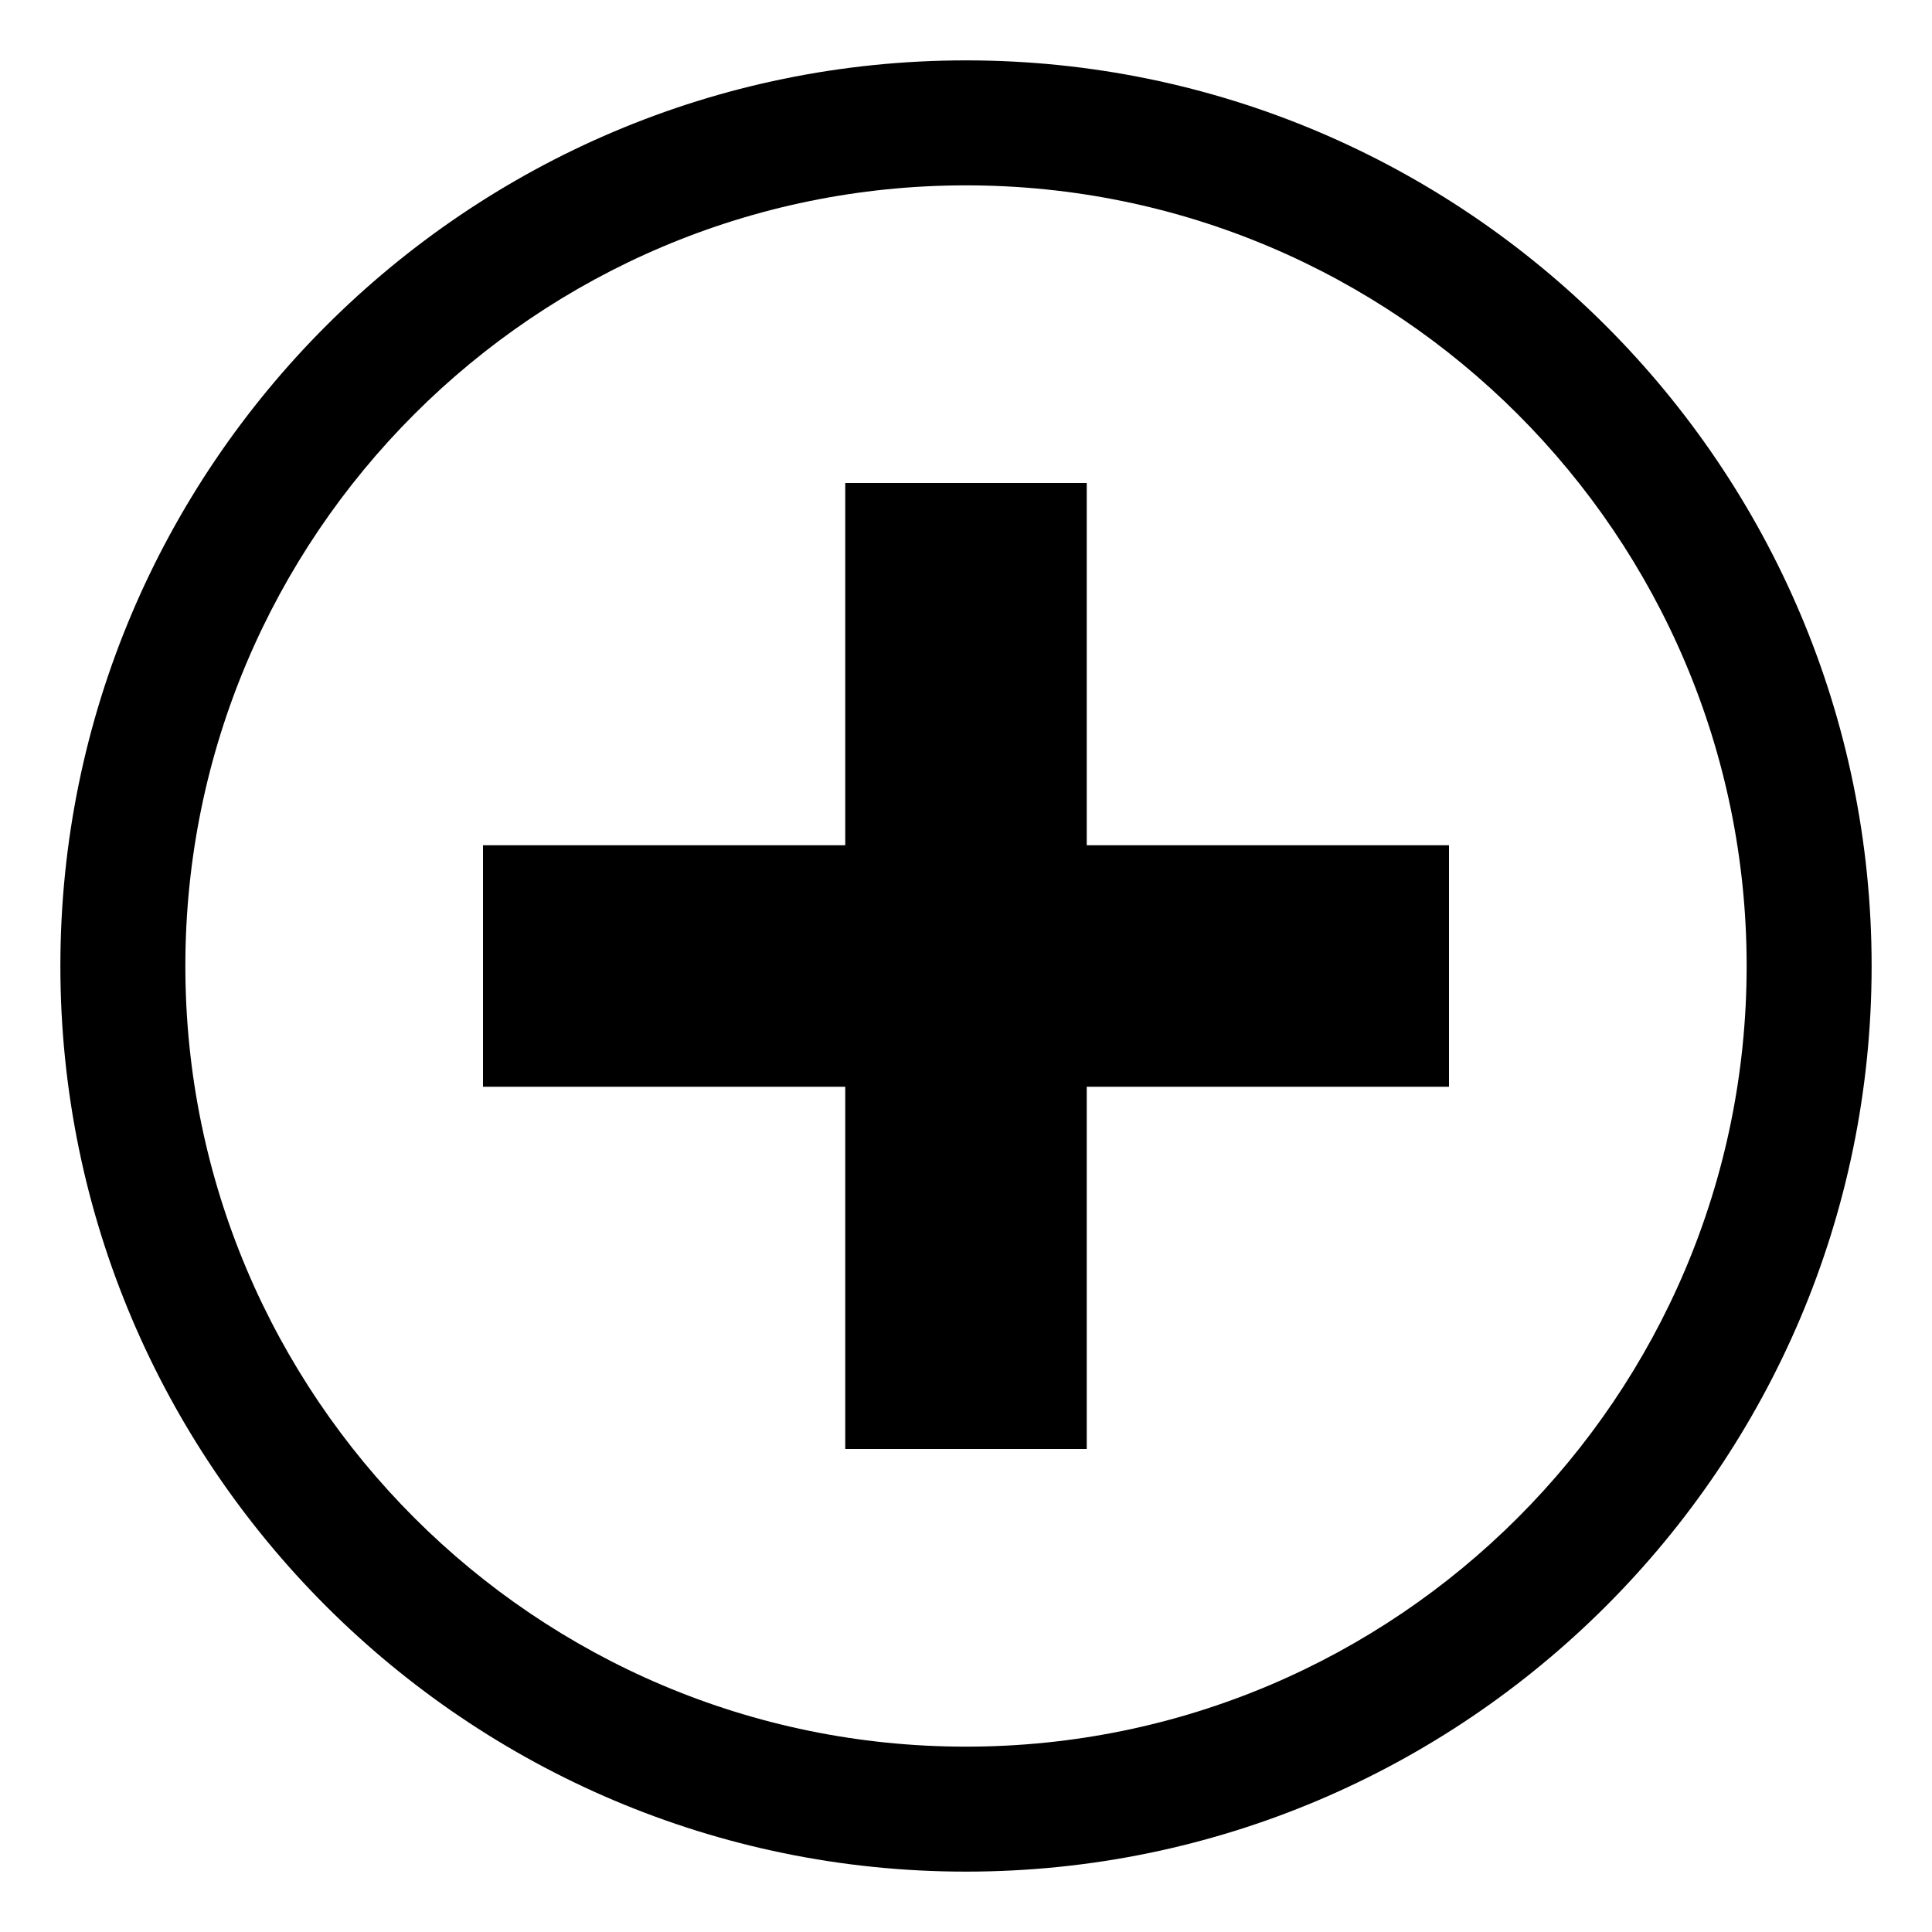 <svg xmlns="http://www.w3.org/2000/svg" viewBox="0 0 32 32"><path d="M16 31C7.73 31 1 24.27 1 16S7.73 1 16 1s15 6.73 15 15-6.73 15-15 15zm0-27.93C8.87 3.07 3.07 8.87 3.07 16S8.87 28.93 16 28.93 28.93 23.13 28.93 16 23.13 3.07 16 3.07z"/><path d="M8 14h16v4H8z"/><path d="M18 8v16h-4V8z"/></svg>